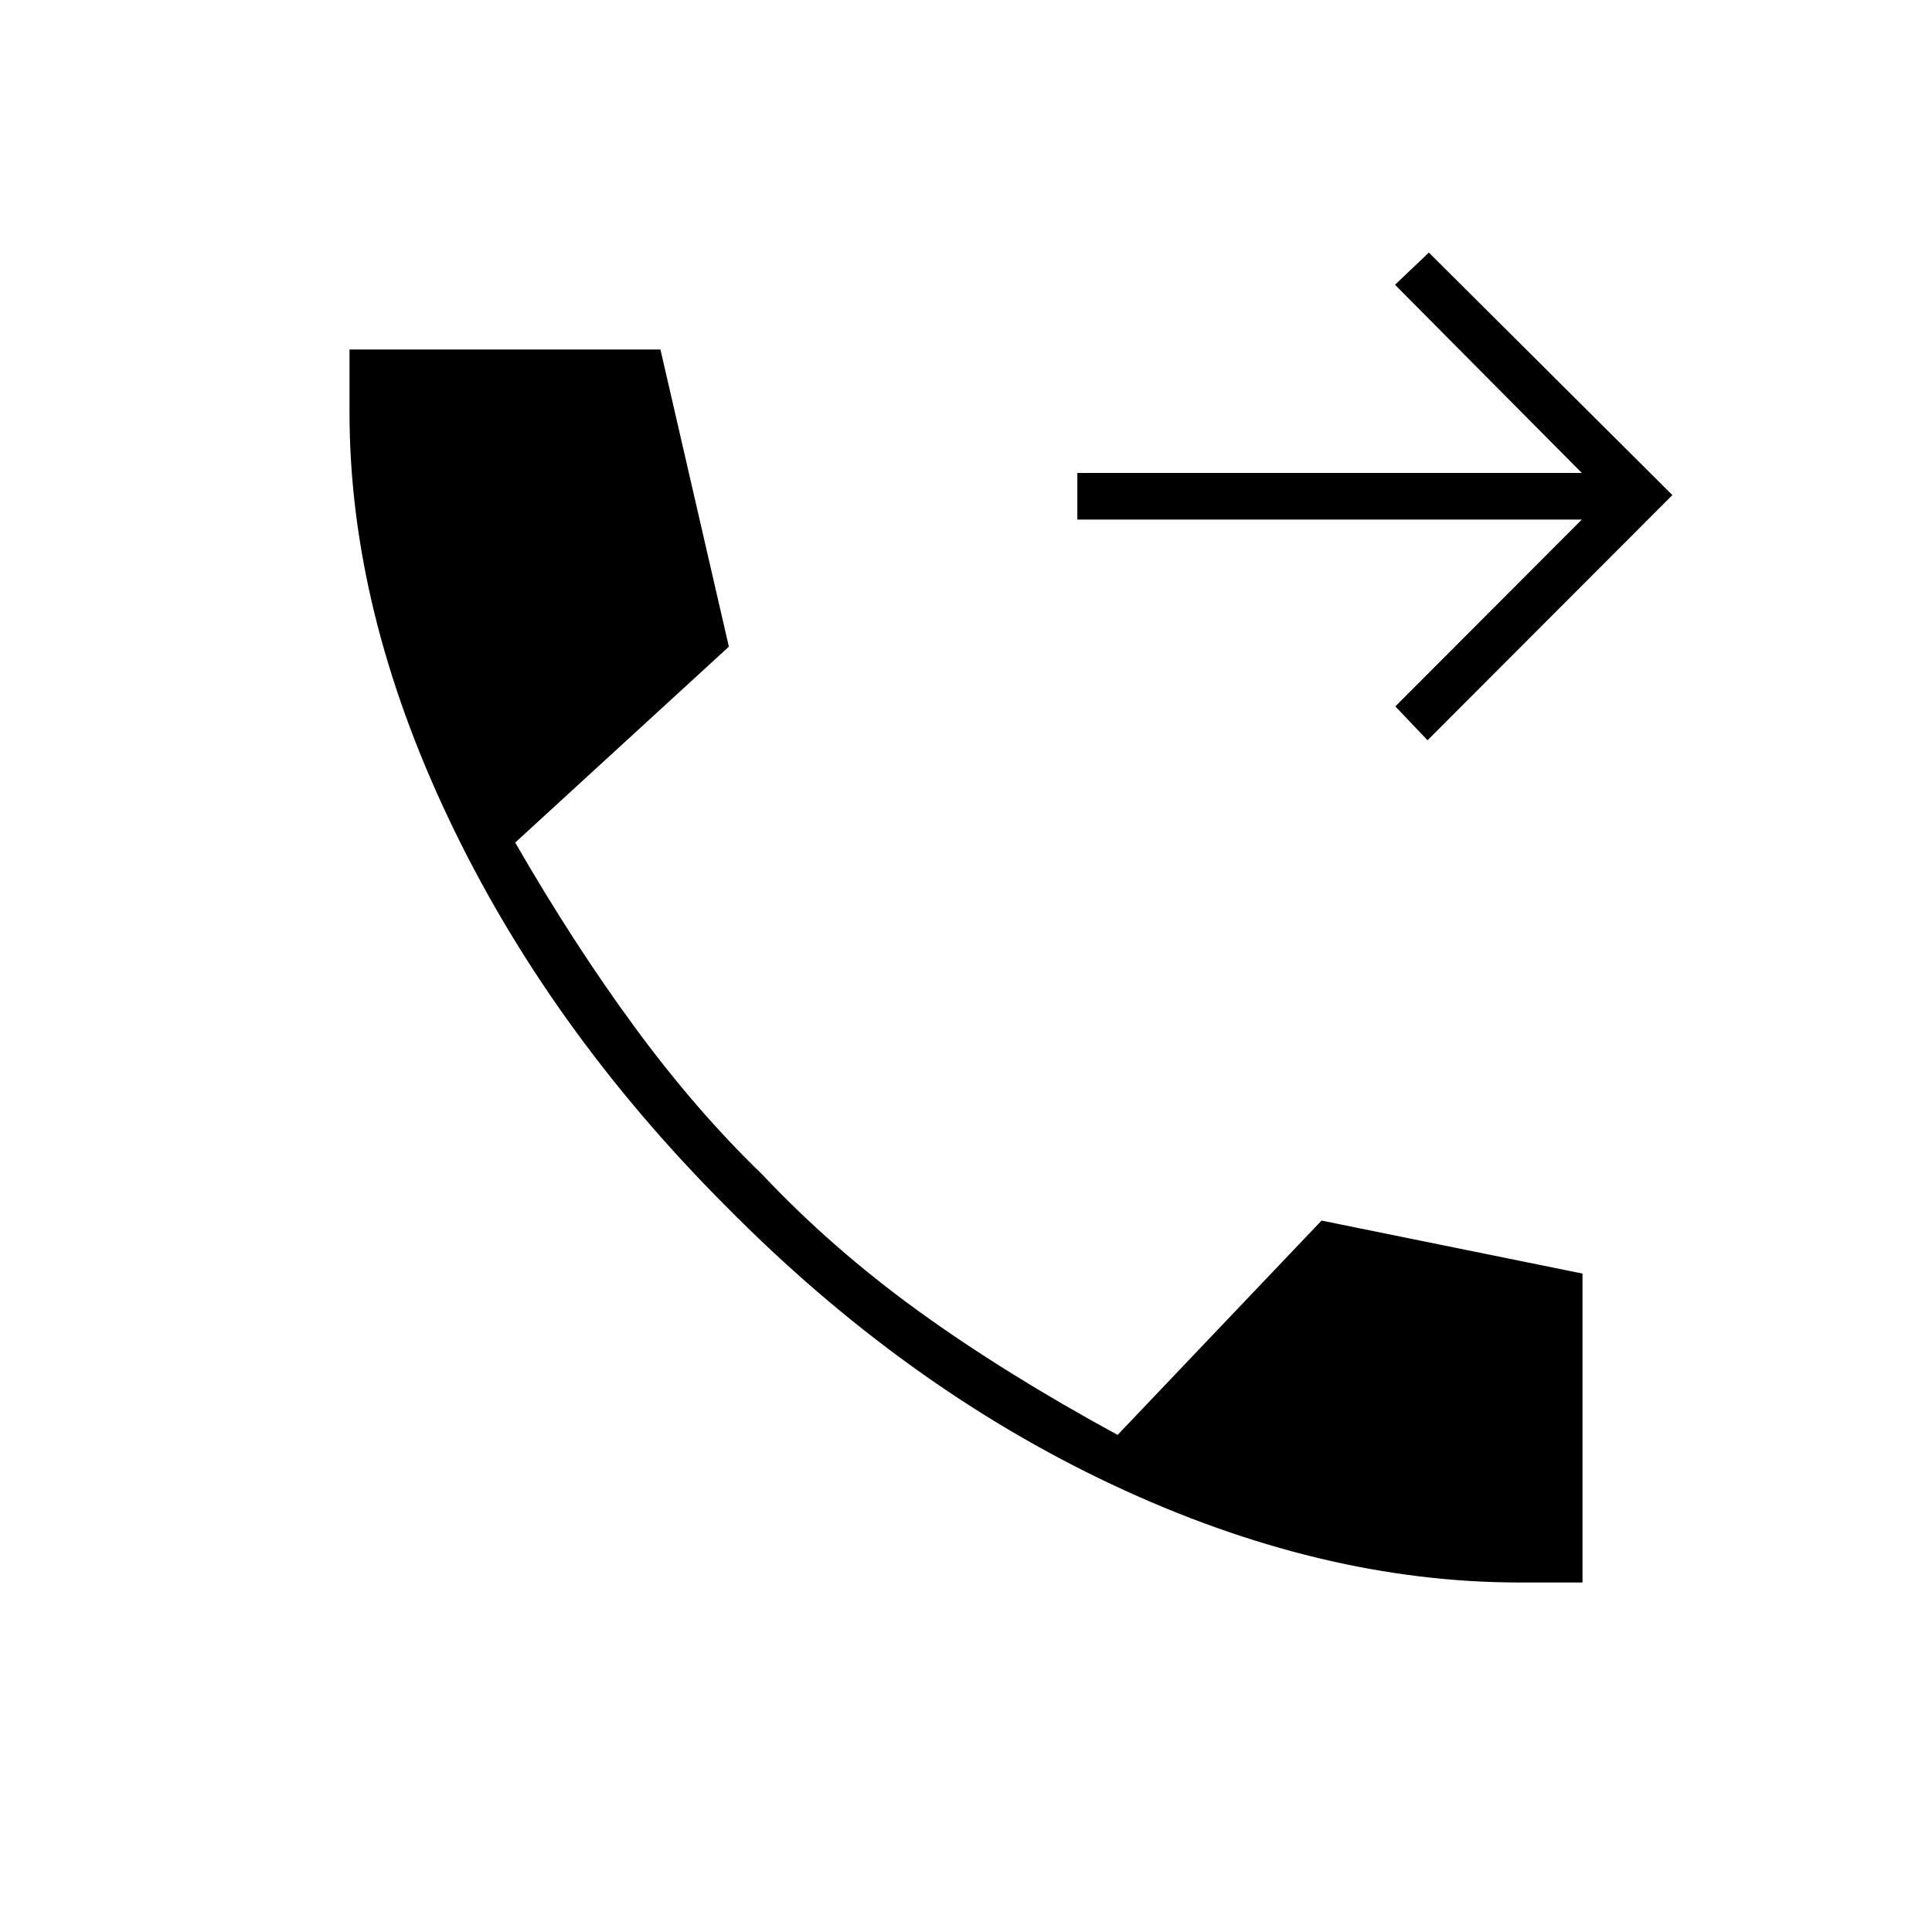 <svg xmlns="http://www.w3.org/2000/svg" height="40" viewBox="0 -960 960 960" width="40"><path d="m709.33-592.17-16-16.83L786-701.83H535.33V-725H786l-92.83-93.5 16.83-16L831-714 709.33-592.17ZM755-173.67q-99 0-202.42-48.66Q449.17-271 360.67-360.67 272.33-449.17 223-553.08 173.67-657 173.67-755v-31.33h154.5l34 147.66L256-541.33q29 50.33 59.42 91.75 30.41 41.41 63.08 72.91 34.67 36.84 77.58 67.92Q499-277.67 555.33-247l101.34-106.5 129.66 26.33v153.5H755Z"/></svg>